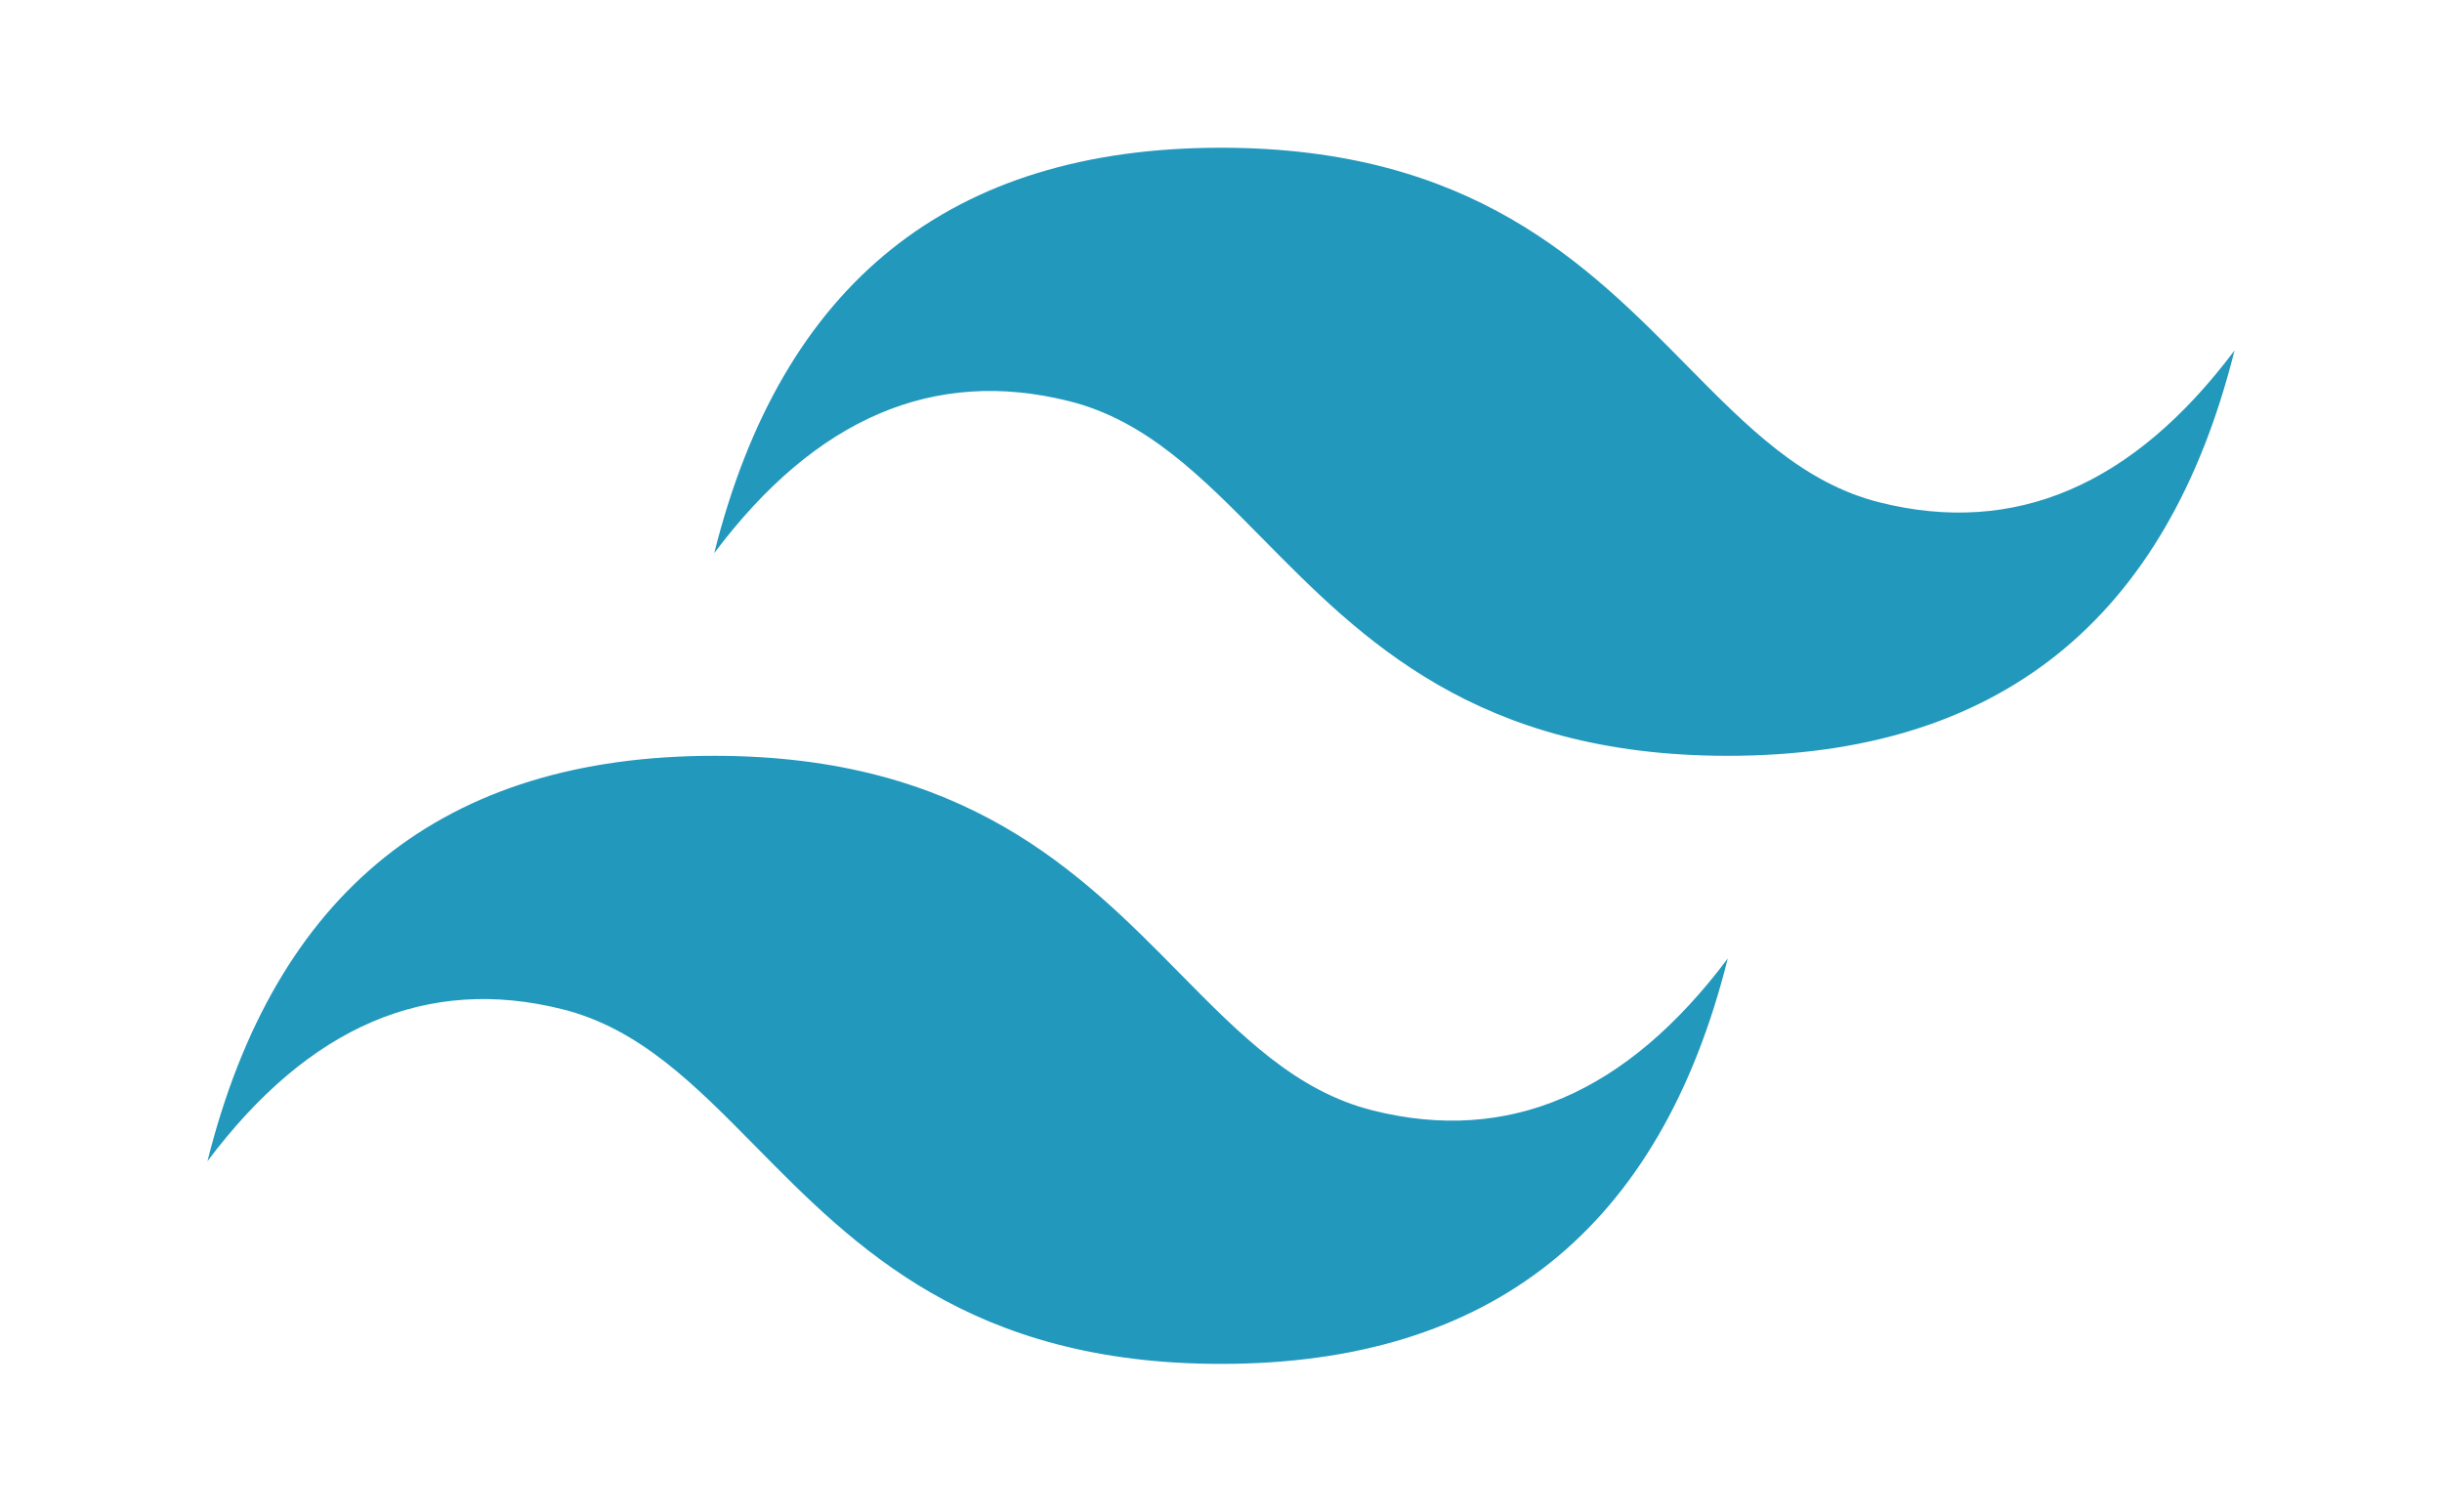 <svg width="42" height="26" viewBox="0 0 42 26" fill="none" xmlns="http://www.w3.org/2000/svg">
<path d="M21 2.541C16.352 2.541 13.446 4.865 12.284 9.514C14.027 7.189 16.061 6.318 18.385 6.899C19.711 7.23 20.659 8.193 21.708 9.257C23.418 10.992 25.395 13 29.716 13C34.364 13 37.27 10.676 38.432 6.027C36.688 8.352 34.655 9.223 32.331 8.642C31.005 8.311 30.057 7.348 29.008 6.284C27.298 4.549 25.32 2.541 21 2.541ZM12.284 13C7.636 13 4.731 15.324 3.568 19.973C5.312 17.648 7.345 16.777 9.67 17.358C10.996 17.689 11.943 18.651 12.993 19.716C14.702 21.451 16.68 23.459 21 23.459C25.648 23.459 28.554 21.135 29.716 16.486C27.973 18.811 25.939 19.682 23.615 19.101C22.289 18.77 21.341 17.807 20.292 16.743C18.583 15.008 16.605 13 12.284 13Z" fill="url(#paint0_linear_261_137)"/>
<defs>
<linearGradient id="paint0_linear_261_137" x1="-93.281" y1="671.914" x2="2917.72" y2="2408.01" gradientUnits="userSpaceOnUse">
<stop stop-color="#2298BD"/>
<stop offset="1" stop-color="#0ED7B5"/>
</linearGradient>
</defs>
</svg>
